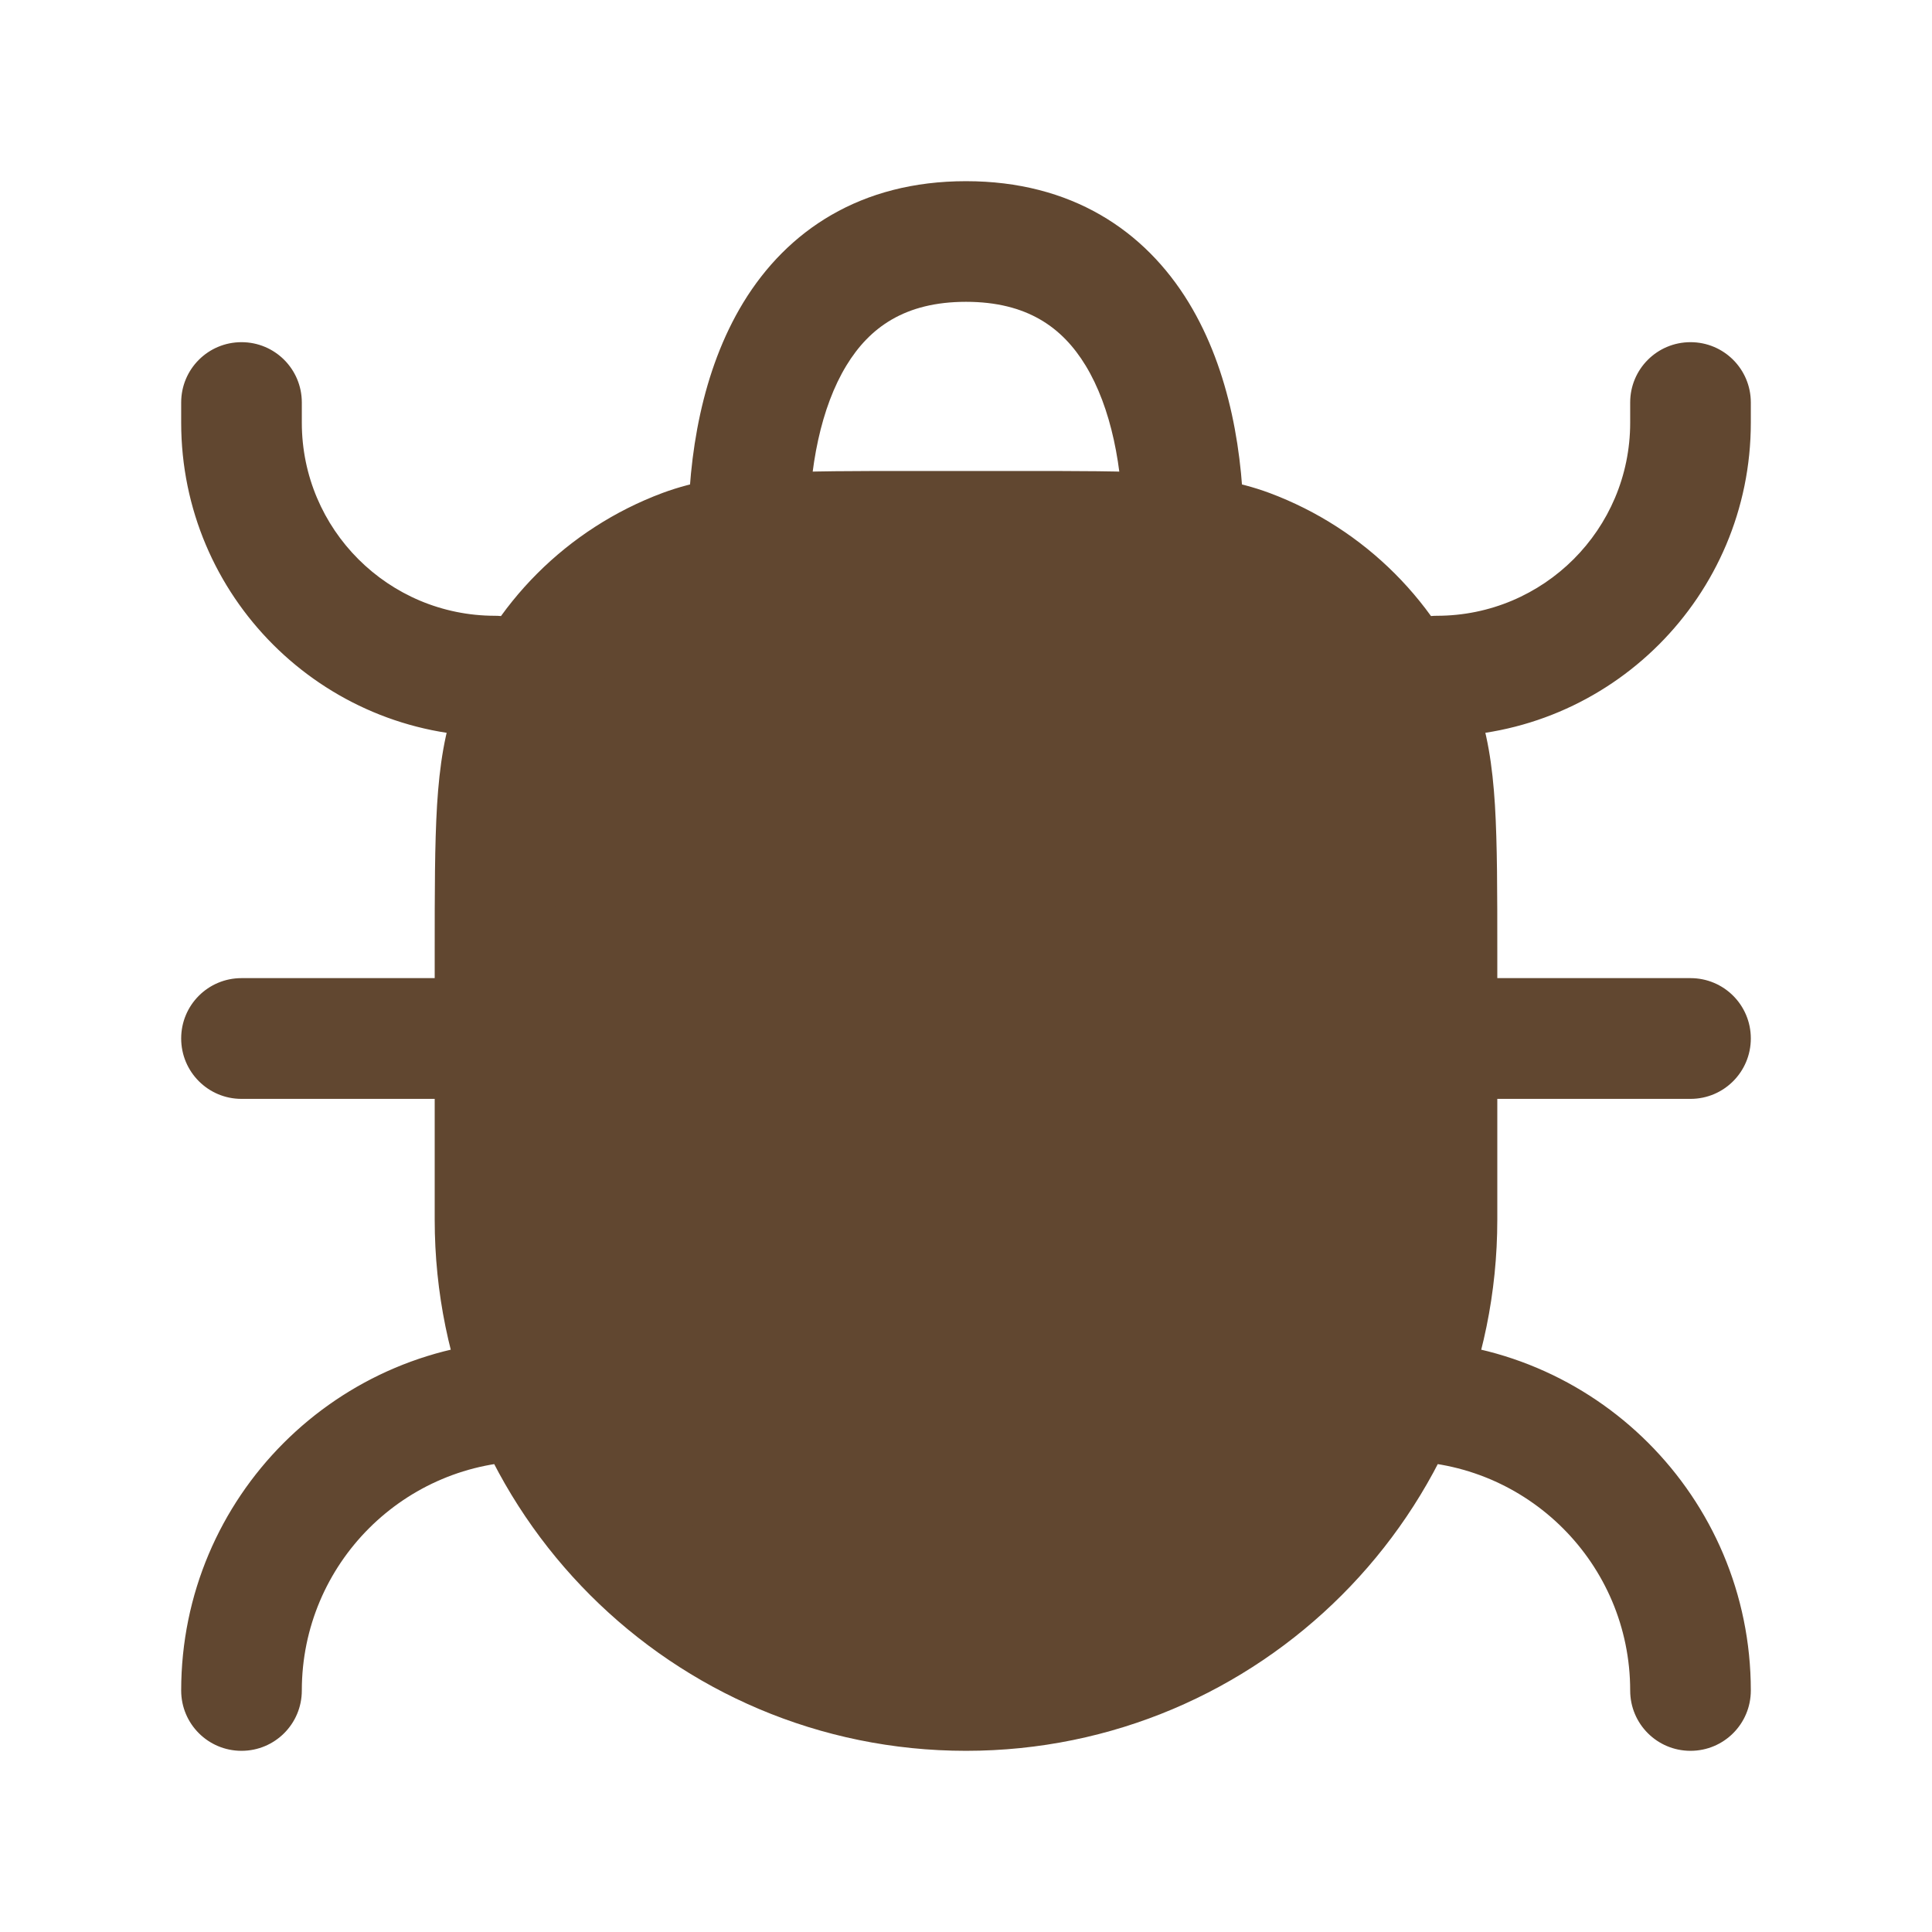 <svg width="18" height="18" viewBox="0 0 18 18" fill="none" xmlns="http://www.w3.org/2000/svg">
<path d="M4.559 8.388C4.519 4.577 7.882 4.448 9.569 4.859C10.243 4.917 11.731 5.111 12.283 5.427C12.974 5.821 13.098 6.241 13.591 9.276C14.085 12.312 12.53 13.941 12.209 14.484C11.889 15.027 9.248 16.409 7.274 15.643C5.299 14.879 4.608 13.151 4.559 8.388Z" fill="#614730"/>
<path d="M10.463 4.95C10.463 5.261 10.714 5.513 11.025 5.513C11.336 5.513 11.588 5.261 11.588 4.95H10.463ZM6.412 4.95C6.412 5.261 6.664 5.513 6.975 5.513C7.286 5.513 7.537 5.261 7.537 4.95H6.412ZM13.387 9.113C13.077 9.113 12.825 9.364 12.825 9.675C12.825 9.986 13.077 10.238 13.387 10.238V9.113ZM15.75 10.238C16.061 10.238 16.312 9.986 16.312 9.675C16.312 9.364 16.061 9.113 15.75 9.113V10.238ZM4.612 10.238C4.923 10.238 5.175 9.986 5.175 9.675C5.175 9.364 4.923 9.113 4.612 9.113V10.238ZM2.25 9.113C1.939 9.113 1.688 9.364 1.688 9.675C1.688 9.986 1.939 10.238 2.25 10.238V9.113ZM2.812 3.75C2.812 3.439 2.561 3.188 2.25 3.188C1.939 3.188 1.688 3.439 1.688 3.75H2.812ZM4.612 6.862C4.923 6.862 5.175 6.611 5.175 6.3C5.175 5.989 4.923 5.737 4.612 5.737V6.862ZM16.312 3.75C16.312 3.439 16.061 3.188 15.75 3.188C15.439 3.188 15.188 3.439 15.188 3.75H16.312ZM13.387 5.737C13.077 5.737 12.825 5.989 12.825 6.3C12.825 6.611 13.077 6.862 13.387 6.862V5.737ZM4.95 13.613C5.261 13.613 5.513 13.361 5.513 13.05C5.513 12.739 5.261 12.488 4.95 12.488V13.613ZM1.688 15.75C1.688 16.061 1.939 16.312 2.25 16.312C2.561 16.312 2.812 16.061 2.812 15.75H1.688ZM13.05 12.488C12.739 12.488 12.488 12.739 12.488 13.05C12.488 13.361 12.739 13.613 13.05 13.613V12.488ZM15.188 15.75C15.188 16.061 15.439 16.312 15.75 16.312C16.061 16.312 16.312 16.061 16.312 15.75H15.188ZM9.562 12.375C9.562 12.064 9.311 11.812 9 11.812C8.689 11.812 8.438 12.064 8.438 12.375H9.562ZM8.54 5.513H9.46V4.388H8.54V5.513ZM12.825 8.877V11.363H13.95V8.877H12.825ZM5.175 11.363V8.877H4.05V11.363H5.175ZM9 15.188C6.888 15.188 5.175 13.475 5.175 11.363H4.05C4.05 14.096 6.266 16.312 9 16.312V15.188ZM12.825 11.363C12.825 13.475 11.113 15.188 9 15.188V16.312C11.734 16.312 13.95 14.096 13.95 11.363H12.825ZM9.46 5.513C10.039 5.513 10.447 5.513 10.768 5.533C11.085 5.552 11.28 5.59 11.434 5.647L11.828 4.593C11.526 4.481 11.207 4.433 10.838 4.41C10.474 4.387 10.025 4.388 9.46 4.388V5.513ZM13.95 8.877C13.95 8.313 13.95 7.864 13.928 7.5C13.905 7.131 13.857 6.812 13.744 6.51L12.69 6.903C12.748 7.058 12.785 7.252 12.805 7.569C12.825 7.891 12.825 8.299 12.825 8.877H13.95ZM11.434 5.647C12.015 5.864 12.473 6.322 12.69 6.903L13.744 6.51C13.414 5.623 12.714 4.924 11.828 4.593L11.434 5.647ZM8.54 4.388C7.975 4.388 7.526 4.387 7.162 4.41C6.793 4.433 6.474 4.481 6.172 4.593L6.566 5.647C6.72 5.59 6.915 5.552 7.232 5.533C7.553 5.513 7.961 5.513 8.54 5.513V4.388ZM5.175 8.877C5.175 8.299 5.175 7.891 5.195 7.569C5.215 7.252 5.252 7.058 5.31 6.903L4.256 6.51C4.143 6.812 4.095 7.131 4.072 7.5C4.05 7.864 4.05 8.313 4.05 8.877H5.175ZM6.172 4.593C5.286 4.924 4.586 5.623 4.256 6.51L5.31 6.903C5.526 6.322 5.985 5.864 6.566 5.647L6.172 4.593ZM9 2.812C9.57 2.812 9.899 3.052 10.114 3.405C10.351 3.794 10.463 4.352 10.463 4.95H11.588C11.588 4.247 11.462 3.455 11.075 2.819C10.666 2.148 9.982 1.688 9 1.688V2.812ZM7.537 4.95C7.537 4.352 7.649 3.794 7.886 3.405C8.101 3.052 8.43 2.812 9 2.812V1.688C8.018 1.688 7.334 2.148 6.925 2.819C6.538 3.455 6.412 4.247 6.412 4.95H7.537ZM13.387 10.238H15.75V9.113H13.387V10.238ZM4.612 9.113H2.25V10.238H4.612V9.113ZM2.812 3.938V3.75H1.688V3.938H2.812ZM4.612 5.737C3.618 5.737 2.812 4.932 2.812 3.938H1.688C1.688 5.553 2.997 6.862 4.612 6.862V5.737ZM16.312 3.938V3.75H15.188V3.938H16.312ZM13.387 6.862C15.003 6.862 16.312 5.553 16.312 3.938H15.188C15.188 4.932 14.382 5.737 13.387 5.737V6.862ZM4.95 12.488C3.148 12.488 1.688 13.948 1.688 15.75H2.812C2.812 14.569 3.769 13.613 4.95 13.613V12.488ZM13.05 13.613C14.23 13.613 15.188 14.569 15.188 15.75H16.312C16.312 13.948 14.852 12.488 13.05 12.488V13.613ZM9.562 15.75V12.375H8.438V15.75H9.562Z" fill="#614730"/>
</svg>

